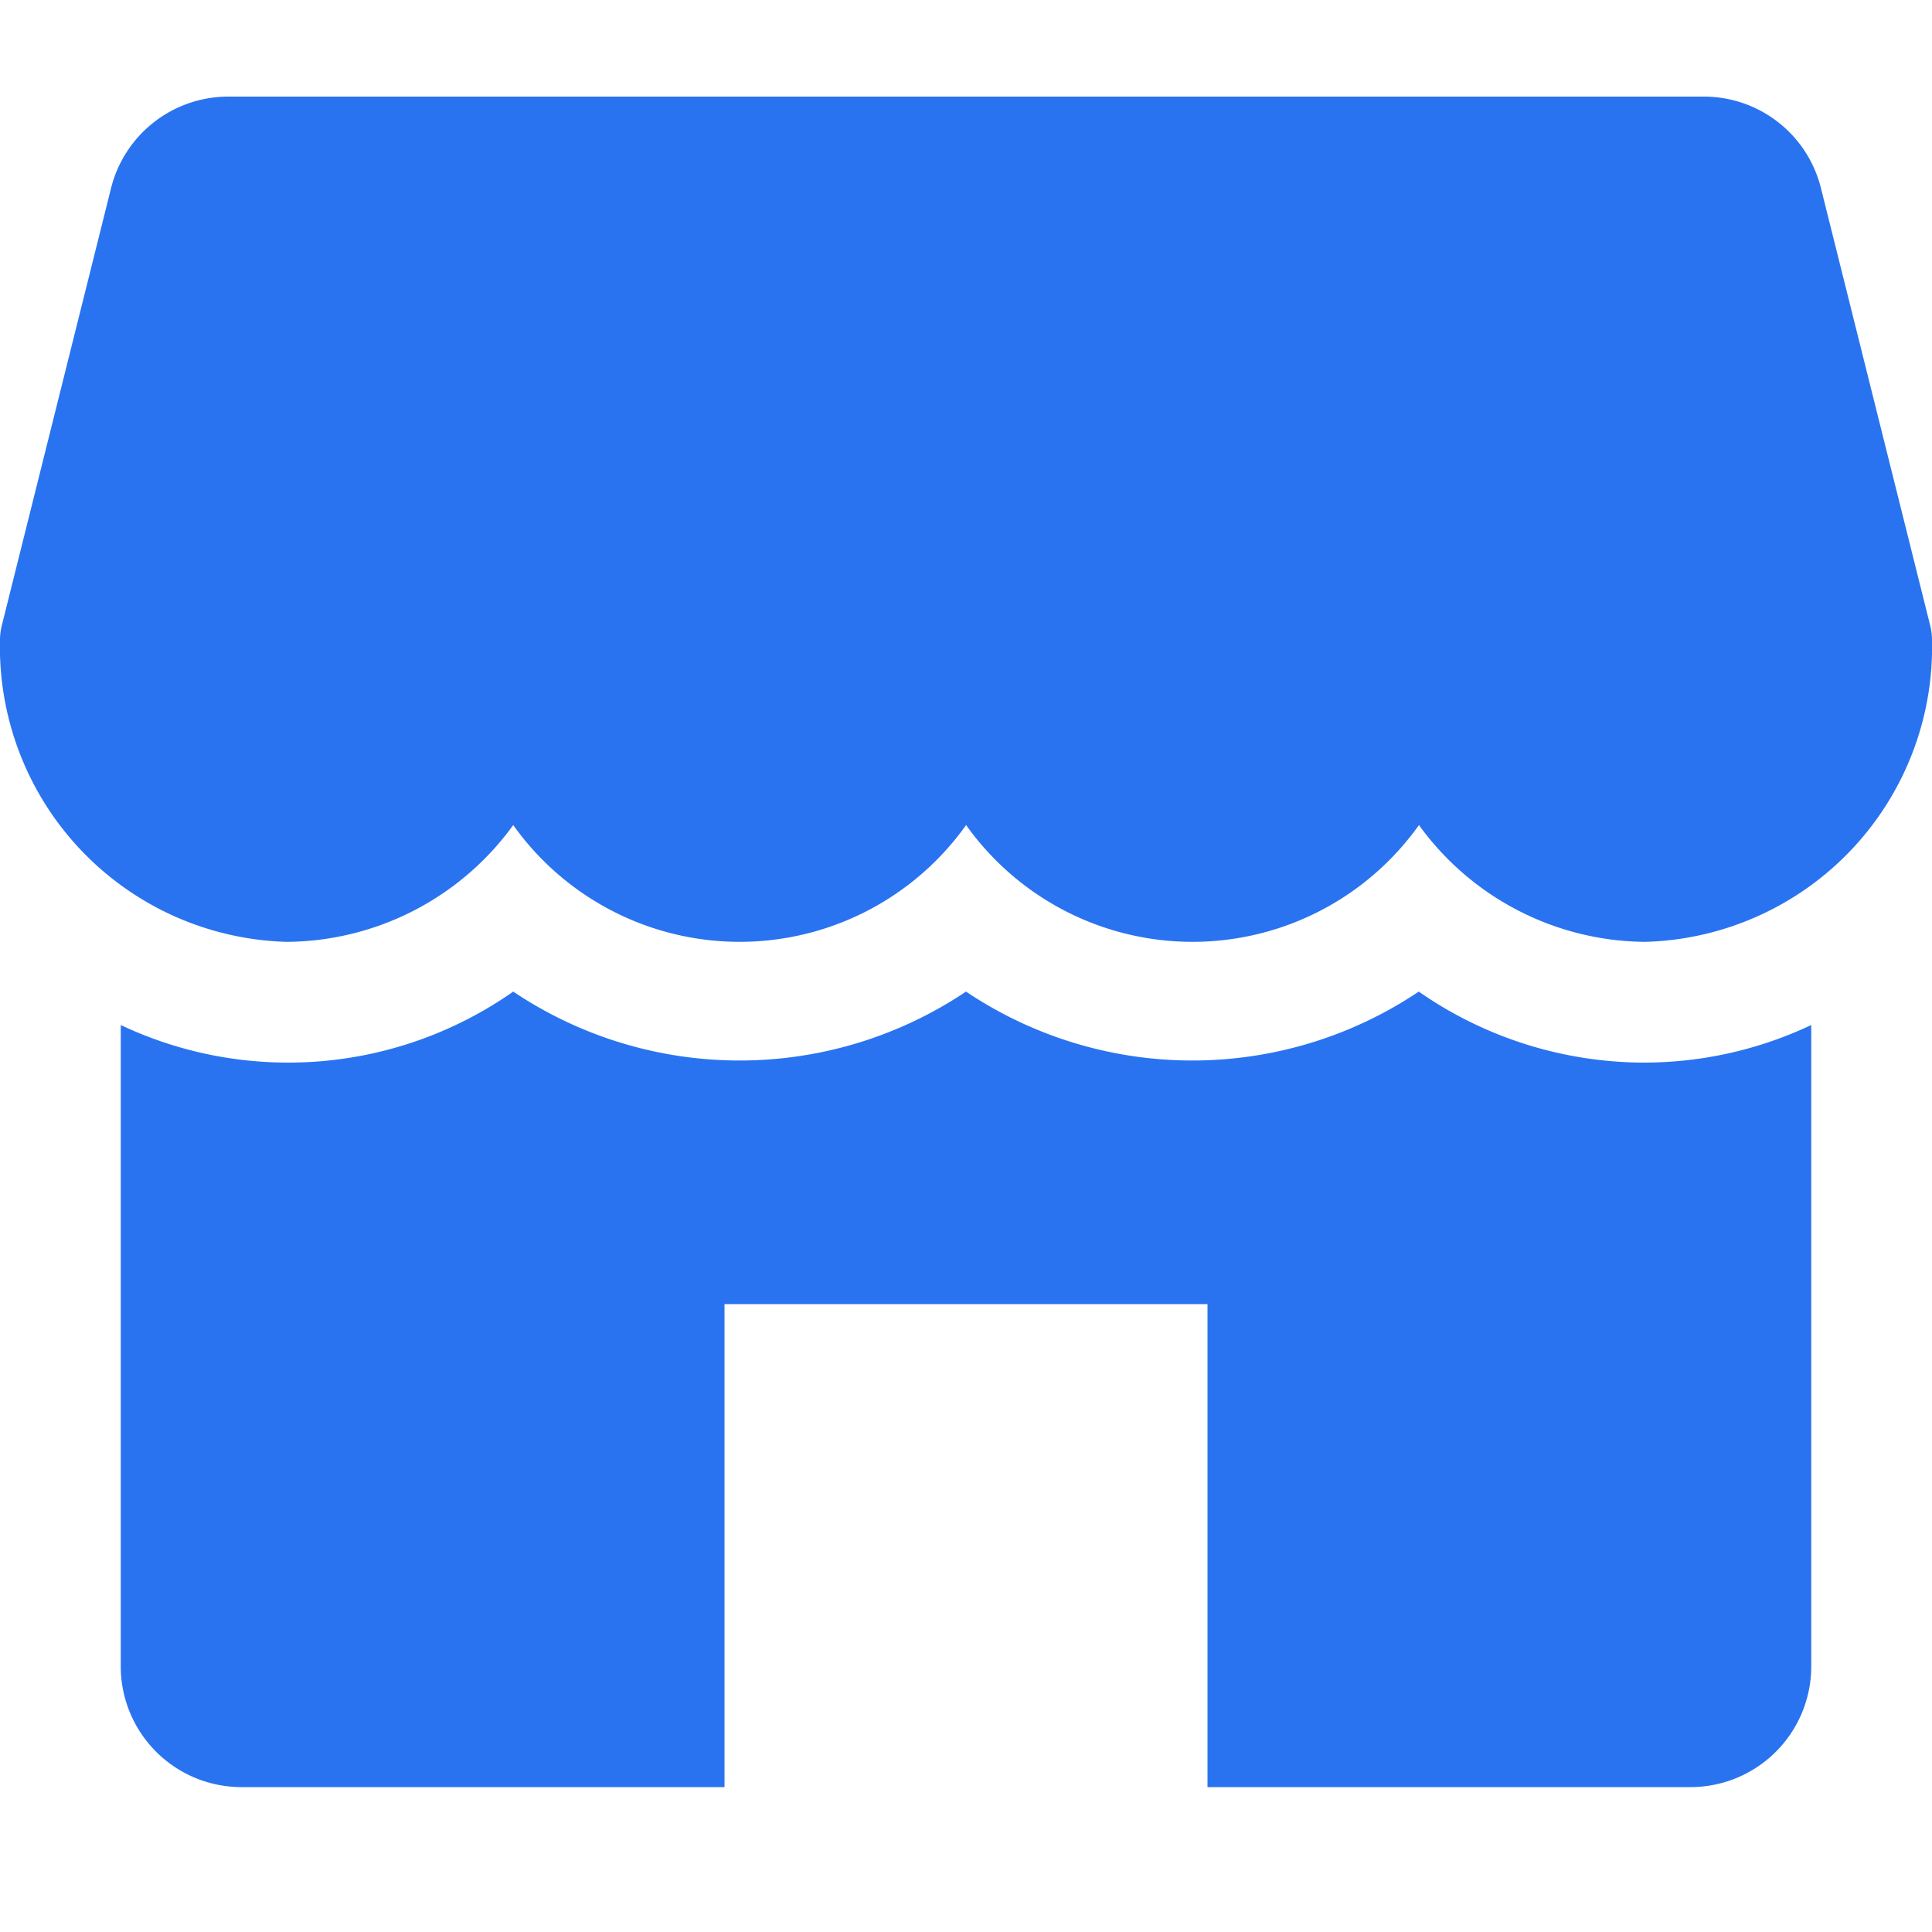 <svg xmlns="http://www.w3.org/2000/svg" width="20" height="20" viewBox="0 0 20 20">
    <g data-name="Group 14450">
        <g data-name="Group 11502">
            <g data-name="Group 11501">
                <path data-name="Path 46890" d="m19.981 37.474-1.131-4.528A1.249 1.249 0 0 0 17.637 32H2.364a1.252 1.252 0 0 0-1.214.946L.019 37.474a.611.611 0 0 0-.019.151 3.053 3.053 0 0 0 2.969 3.125 2.917 2.917 0 0 0 2.344-1.209 2.877 2.877 0 0 0 4.688 0 2.877 2.877 0 0 0 4.688 0 2.915 2.915 0 0 0 2.344 1.209A3.053 3.053 0 0 0 20 37.625a.611.611 0 0 0-.019-.151z" transform="translate(0 -31)" style="fill:#2973f0"/>
            </g>
        </g>
        <g data-name="Group 11504">
            <g data-name="Group 11503">
                <path data-name="Path 46891" d="M47.781 269.919a4.09 4.09 0 0 1-2.344-.735 4.206 4.206 0 0 1-4.687 0 4.206 4.206 0 0 1-4.687 0 4.058 4.058 0 0 1-4.063.346v6.639a1.25 1.25 0 0 0 1.25 1.25h5v-5h5v5h5a1.25 1.25 0 0 0 1.25-1.25v-6.639a4.055 4.055 0 0 1-1.719.389z" transform="translate(-30.75 -258.919)" style="fill:#2973f0"/>
            </g>
        </g>
    </g>
</svg>
